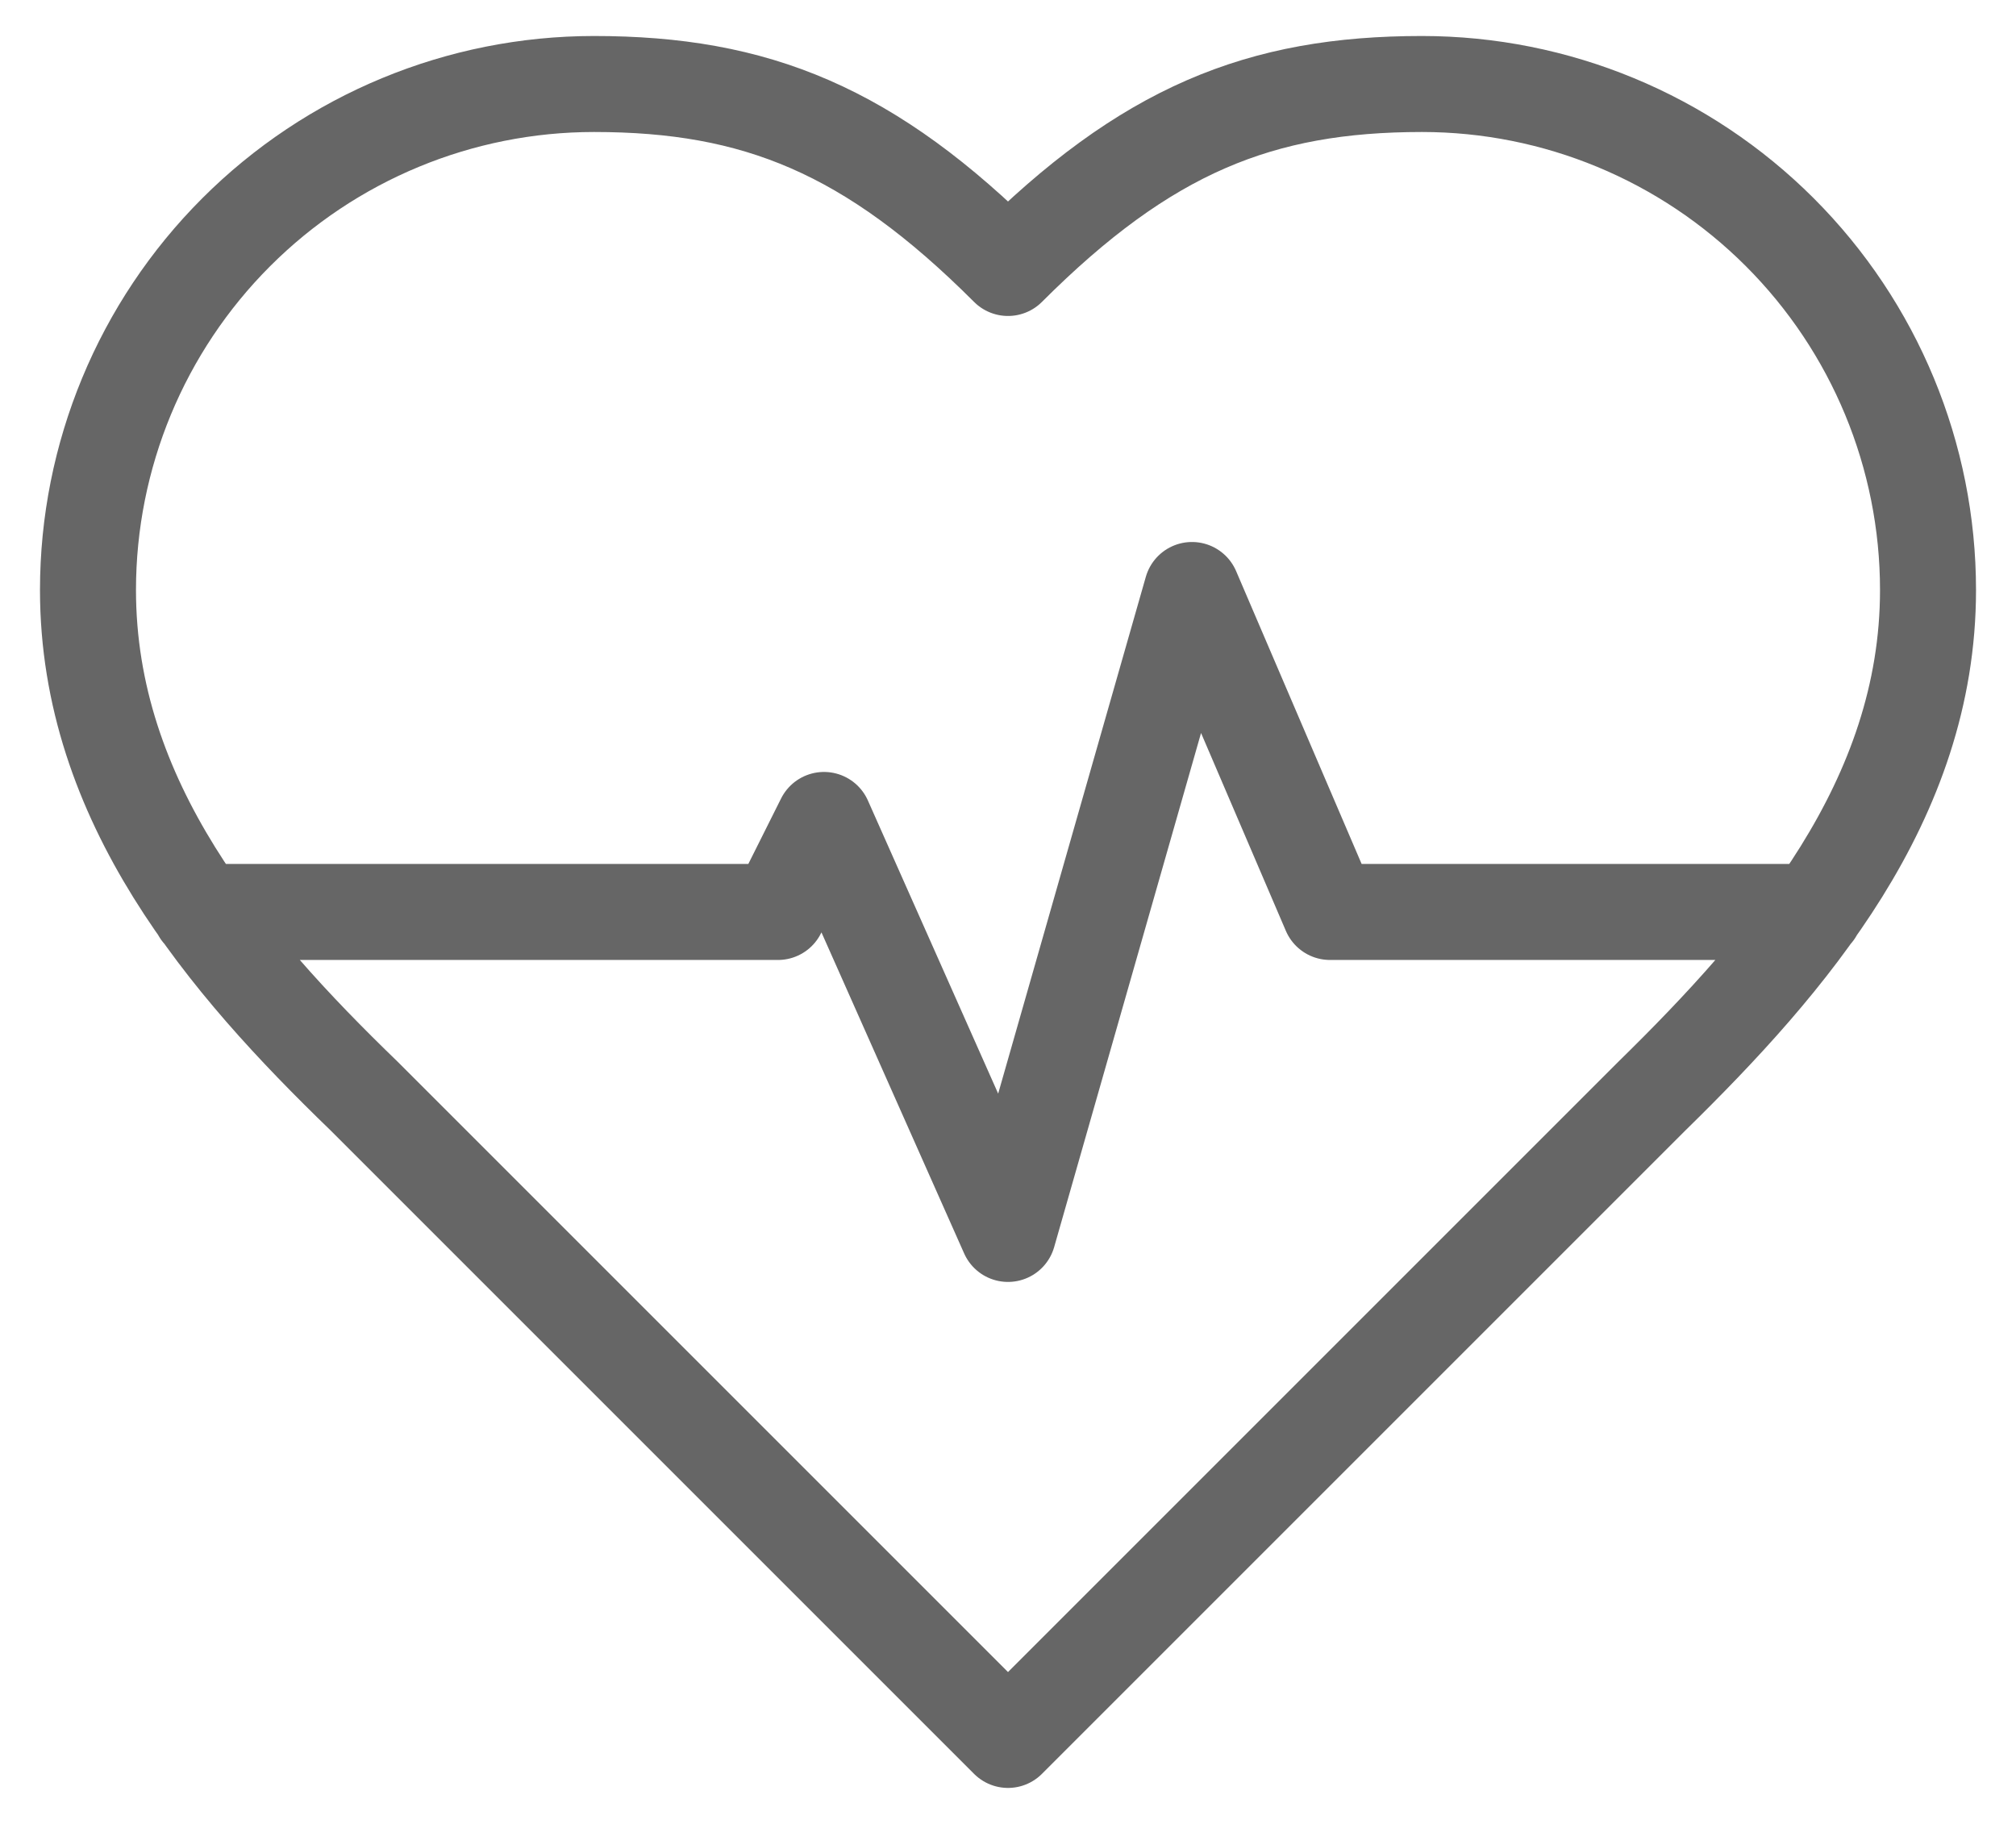 <svg width="42" height="38" viewBox="0 0 42 38" fill="none" xmlns="http://www.w3.org/2000/svg">
<path d="M4.172 19H16.208L17.167 17.083L21 25.708L24.833 12.292L27.708 19H37.809M34.417 22.833C37.273 20.035 40.167 16.681 40.167 12.292C40.167 9.496 39.056 6.815 37.079 4.838C35.102 2.861 32.421 1.75 29.625 1.75C26.252 1.75 23.875 2.708 21 5.583C18.125 2.708 15.748 1.75 12.375 1.75C9.579 1.75 6.898 2.861 4.921 4.838C2.944 6.815 1.833 9.496 1.833 12.292C1.833 16.7 4.708 20.054 7.583 22.833L21 36.25L34.417 22.833Z" stroke="black" stroke-opacity="0.6" stroke-width="2" stroke-linecap="round" stroke-linejoin="round"/>
</svg>
